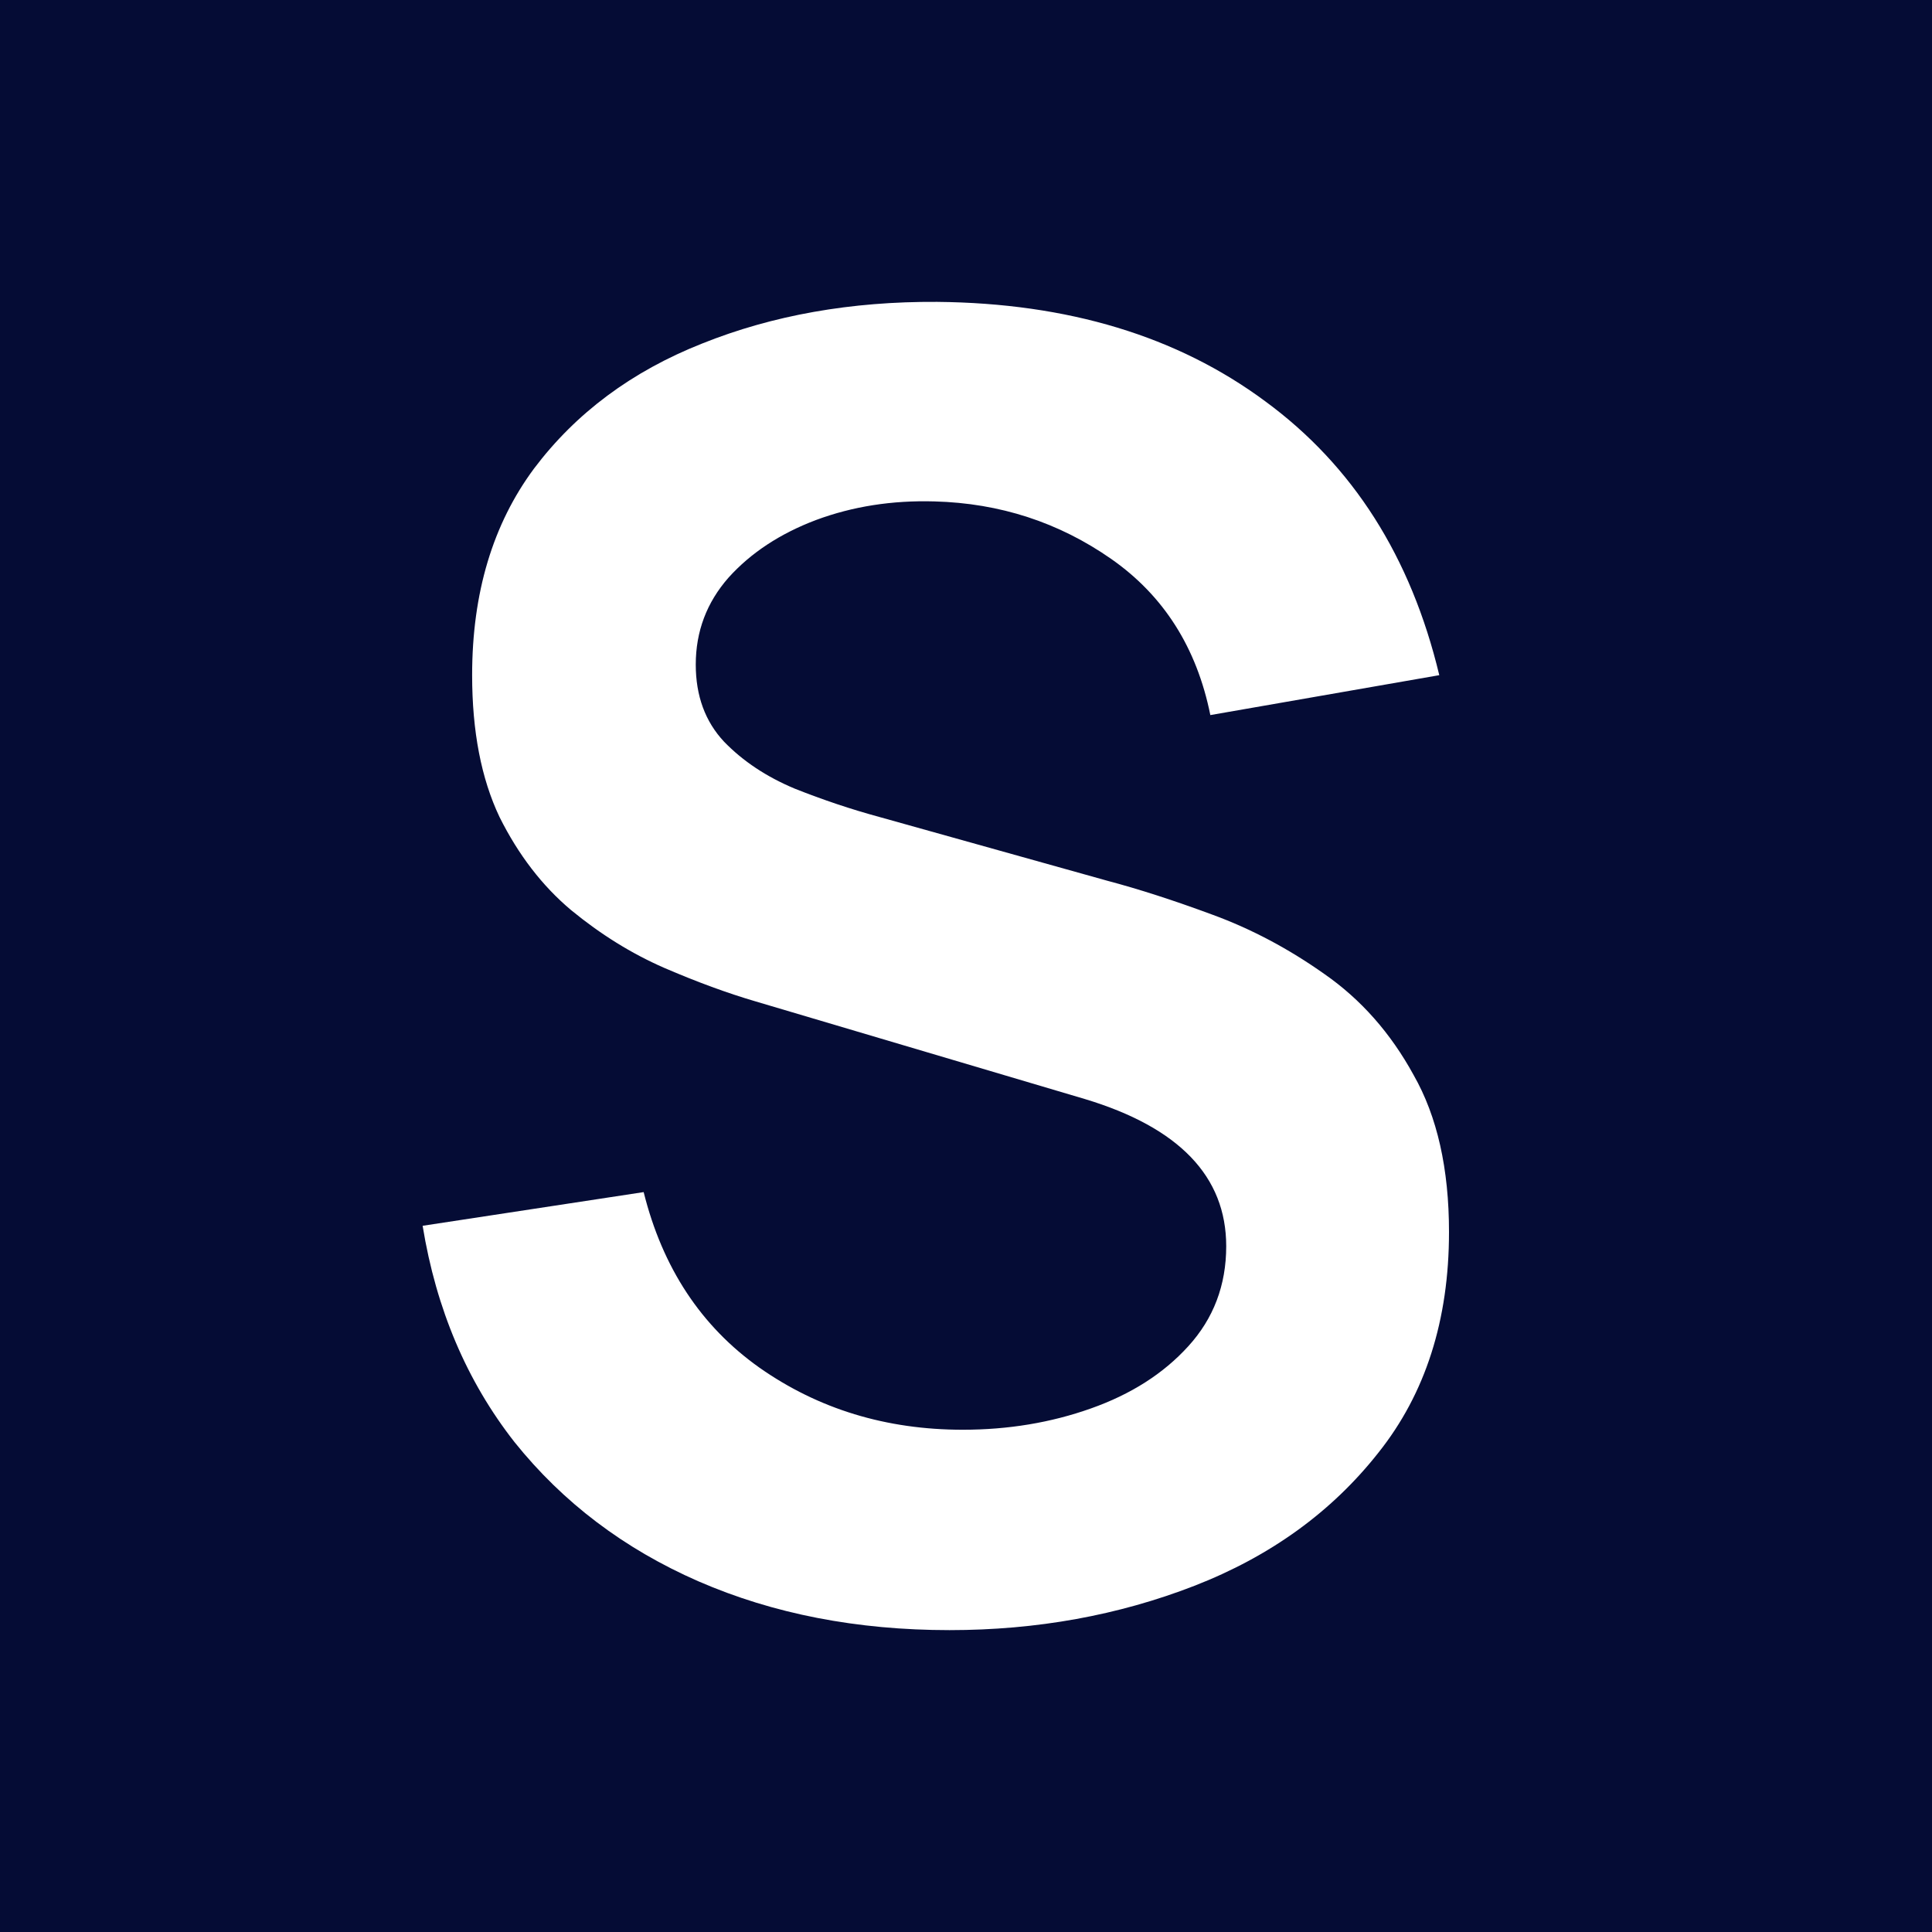 <svg width="32" height="32" viewBox="0 0 32 32" fill="none" xmlns="http://www.w3.org/2000/svg">
<rect width="32" height="32" fill="#050C35"/>
<path d="M15.727 27C17.172 27 18.524 26.755 19.783 26.266C21.042 25.776 22.057 25.042 22.829 24.063C23.61 23.084 24 21.865 24 20.406C24 19.358 23.805 18.492 23.414 17.806C23.034 17.111 22.541 16.553 21.935 16.132C21.34 15.711 20.72 15.383 20.076 15.148C19.441 14.913 18.865 14.727 18.348 14.59L14.57 13.533C14.102 13.406 13.633 13.249 13.165 13.063C12.696 12.867 12.306 12.608 11.993 12.285C11.681 11.952 11.524 11.526 11.524 11.007C11.524 10.459 11.705 9.979 12.066 9.568C12.437 9.156 12.921 8.838 13.516 8.613C14.121 8.388 14.775 8.285 15.478 8.305C16.562 8.334 17.538 8.652 18.407 9.259C19.275 9.866 19.822 10.728 20.047 11.844L23.839 11.183C23.37 9.225 22.409 7.712 20.954 6.645C19.5 5.568 17.689 5.02 15.522 5C14.097 4.991 12.798 5.221 11.627 5.691C10.465 6.151 9.538 6.841 8.845 7.761C8.162 8.682 7.82 9.822 7.82 11.183C7.82 12.113 7.971 12.896 8.274 13.533C8.586 14.159 8.982 14.674 9.46 15.075C9.948 15.476 10.46 15.794 10.997 16.029C11.544 16.265 12.052 16.451 12.52 16.588L17.967 18.203C19.529 18.673 20.31 19.486 20.31 20.641C20.31 21.287 20.1 21.84 19.68 22.3C19.27 22.751 18.734 23.093 18.07 23.328C17.406 23.564 16.698 23.681 15.947 23.681C14.678 23.681 13.555 23.338 12.579 22.653C11.612 21.968 10.973 20.998 10.661 19.745L7 20.303C7.225 21.684 7.732 22.878 8.523 23.887C9.323 24.885 10.338 25.654 11.569 26.192C12.808 26.731 14.194 27 15.727 27Z" fill="white"/>
</svg>
